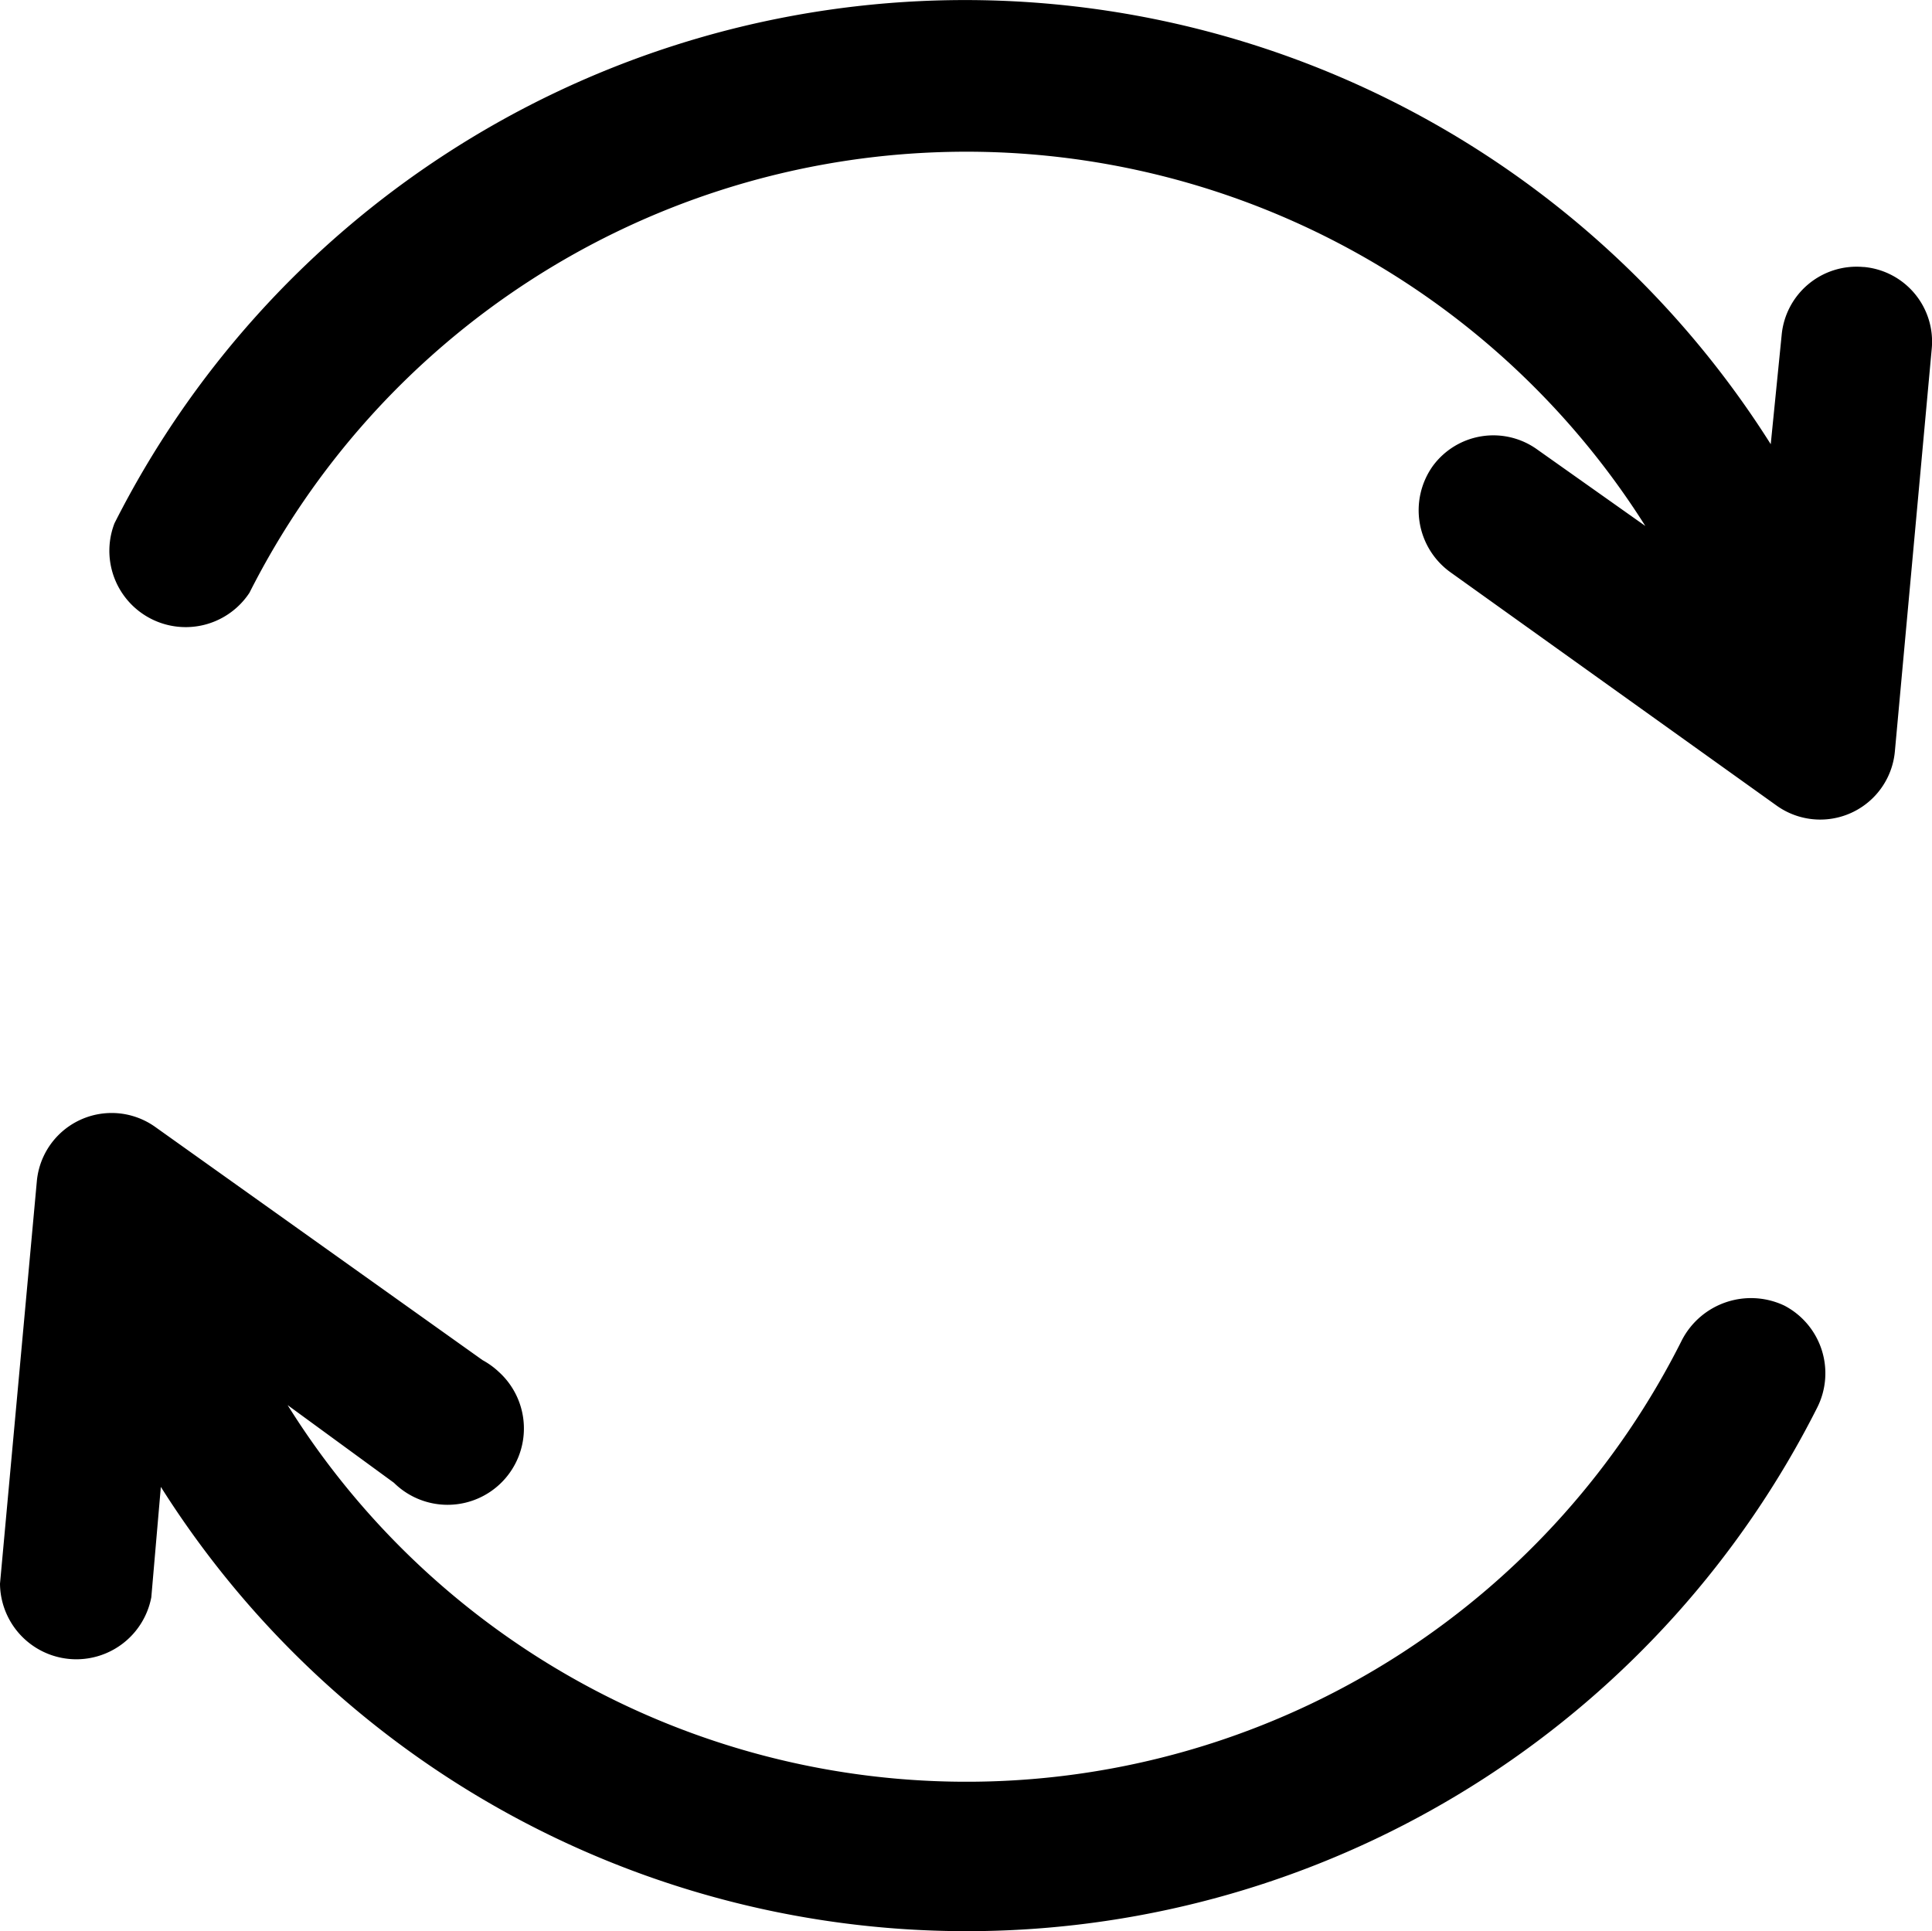 <svg xmlns="http://www.w3.org/2000/svg" viewBox="0 0 141.73 141.69">
	<g id="Capa_2" data-name="Capa 2">
		<g id="Capa_1-2" data-name="Capa 1">
			<path d="M136.7,19.59a5.52,5.52,0,0,0-6,5v0l-.8,8A69.9,69.9,0,0,0,8.4,38.39a5.6,5.6,0,0,0,9.9,5.1,58.91,58.91,0,0,1,102.4-4.9L112.8,33a5.51,5.51,0,0,0-7.69,1.19h0a5.6,5.6,0,0,0,1.3,7.8l23.9,17.1a5.5,5.5,0,0,0,8.7-4l2.7-29.5a5.5,5.5,0,0,0-4.95-6Z" />
			<path d="M130.9,95.79a5.71,5.71,0,0,0-7.5,2.5,58.7,58.7,0,0,1-102.3,4.8l7.8,5.7a5.6,5.6,0,1,0,7.7-8.13,5.75,5.75,0,0,0-1.2-.87l-24-17.1a5.51,5.51,0,0,0-8.7,4L0,116.19a5.6,5.6,0,0,0,11.1,1l.7-8.1a69.89,69.89,0,0,0,121.5-5.8A5.6,5.6,0,0,0,130.9,95.79Z" />
		</g>
	</g>
</svg>

